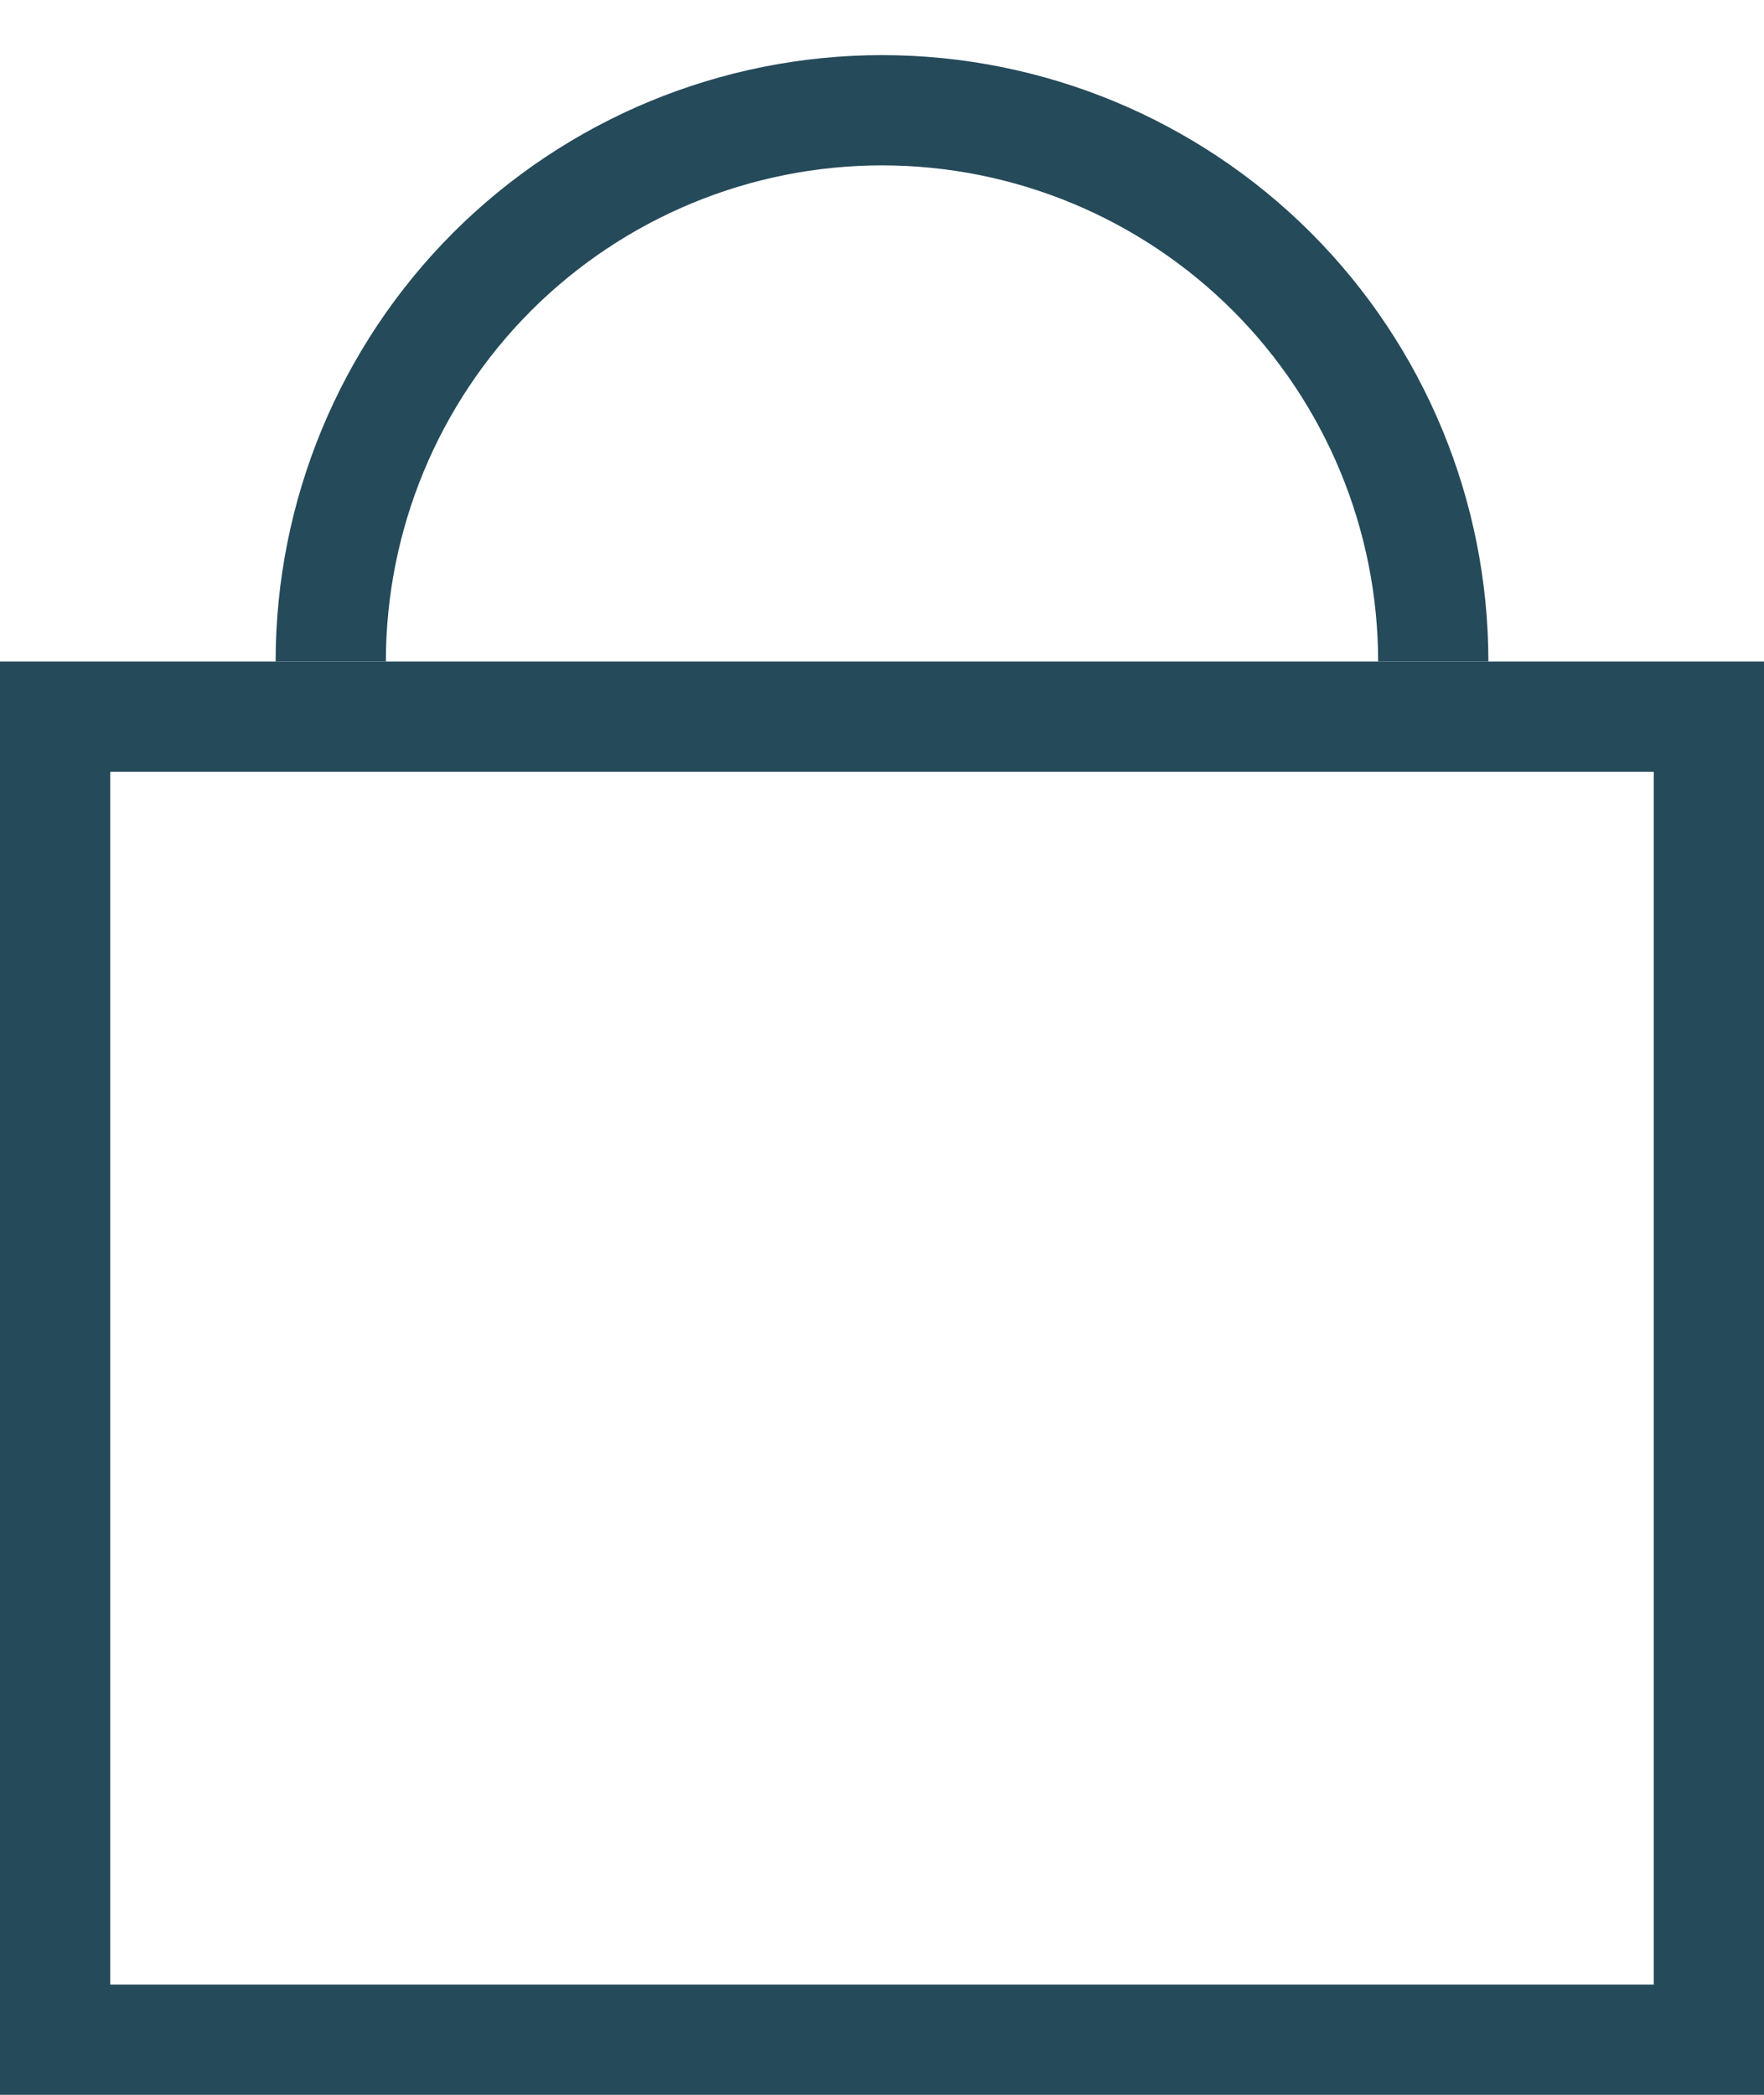 <svg width="16" height="19" viewBox="0 0 16 19" fill="none" xmlns="http://www.w3.org/2000/svg">
    <rect x="0.5" y="6.5" width="15" height="12" stroke="#254A5A" />
    <path
        d="M13 6C13 4.674 12.473 3.402 11.536 2.464C10.598 1.527 9.326 1 8 1C6.674 1 5.402 1.527 4.464 2.464C3.527 3.402 3 4.674 3 6"
        stroke="#254A5A" />
</svg>